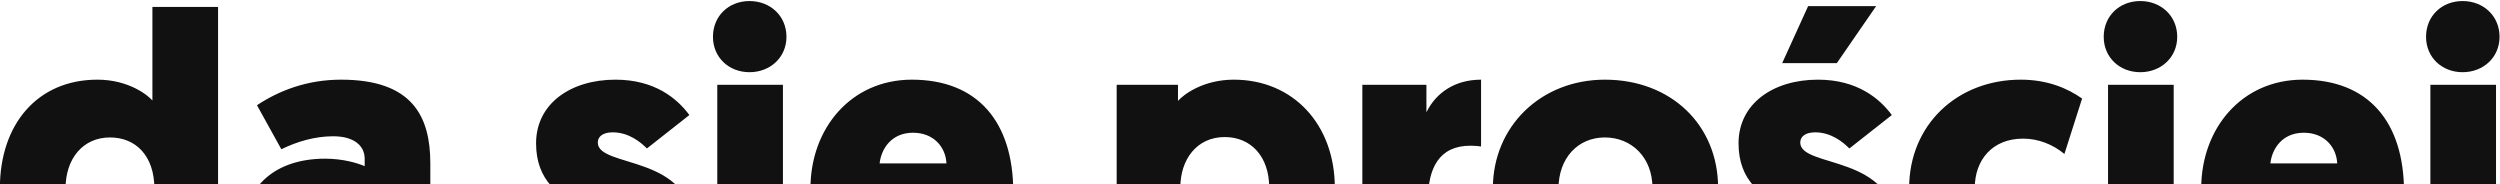 <?xml version="1.0" encoding="UTF-8" standalone="no"?>
<svg width="1831px" height="135px" viewBox="0 0 1831 135" version="1.1" xmlns="http://www.w3.org/2000/svg" xmlns:xlink="http://www.w3.org/1999/xlink" xmlns:sketch="http://www.bohemiancoding.com/sketch/ns">
    <!-- Generator: Sketch 3.3.2 (12043) - http://www.bohemiancoding.com/sketch -->
    <title>finalowy copy 15</title>
    <desc>Created with Sketch.</desc>
    <defs>
        <rect id="path-1" x="0" y="0" width="2525" height="191"></rect>
    </defs>
    <g id="Page-1" stroke="none" stroke-width="1" fill="none" fill-rule="evenodd" sketch:type="MSPage">
        <g id="finalowy-copy-15" sketch:type="MSArtboardGroup" transform="translate(-23, -3145)">
            <g id="Rectangle-90-+-da-się-prościej-Copy" sketch:type="MSLayerGroup" transform="translate(-339, 3090)">
                <mask id="mask-2" sketch:name="Mask" fill="white">
                    <use xlink:href="#path-1"></use>
                </mask>
                <use id="Mask" sketch:type="MSShapeGroup" xlink:href="#path-1"></use>
                <path d="M475.066,193.095 C475.066,213.248 463.262,229.946 442.533,229.946 C423.244,229.946 410,215.551 410,193.095 C410,170.926 422.956,155.668 442.533,155.668 C461.534,155.668 475.066,169.199 475.066,193.095 L475.066,193.095 Z M476.793,268.237 L521.705,268.237 L521.705,60.085 L473.626,60.085 L473.626,128.605 C470.459,124.862 456.352,113.346 433.32,113.346 C389.559,113.346 361.921,145.879 361.921,192.807 C361.921,239.159 392.438,271.979 435.911,271.979 C458.08,271.979 472.475,261.327 476.793,256.433 L476.793,268.237 Z M541.283,221.309 C541.283,254.13 567.769,271.979 597.423,271.979 C612.97,271.979 623.91,267.661 631.683,259.888 L634.274,268.237 L677.171,268.237 L677.171,174.669 C677.171,140.121 663.928,113.346 611.818,113.346 C586.771,113.346 566.33,121.408 550.208,132.06 L568.057,164.305 C579.861,158.547 592.817,154.804 606.06,154.804 C621.607,154.804 629.092,162.002 629.092,171.214 L629.092,176.684 C623.622,174.381 613.258,171.214 600.014,171.214 C564.315,171.214 541.283,191.079 541.283,221.309 L541.283,221.309 Z M589.362,219.582 C589.362,209.793 597.999,203.459 609.515,203.459 C621.031,203.459 629.956,209.217 629.956,219.582 C629.956,229.658 621.319,235.128 609.803,235.128 C598.575,235.128 589.362,229.658 589.362,219.582 L589.362,219.582 Z M807.878,271.979 C842.426,271.979 869.489,252.978 869.489,222.173 C869.489,167.472 799.817,178.412 799.817,159.41 C799.817,154.804 803.847,151.925 810.757,151.925 C822.561,151.925 831.198,159.123 835.804,163.729 L866.898,139.257 C857.973,127.166 841.562,113.346 812.772,113.346 C779.952,113.346 754.617,130.908 754.617,159.986 C754.617,214.975 823.713,207.49 823.713,224.764 C823.713,230.234 819.394,233.113 810.181,233.113 C794.923,233.113 784.846,227.067 776.785,219.869 L749.722,246.068 C758.647,258.16 779.088,271.979 807.878,271.979 L807.878,271.979 Z M935.418,117.089 L887.338,117.089 L887.338,268.237 L935.418,268.237 L935.418,117.089 Z M910.946,107.876 C926.205,107.876 938.009,96.936 938.009,81.965 C938.009,66.707 926.205,55.766 910.946,55.766 C895.688,55.766 884.172,66.707 884.172,81.965 C884.172,96.936 895.688,107.876 910.946,107.876 L910.946,107.876 Z M1103.839,205.187 C1104.127,201.732 1104.127,198.565 1104.127,195.686 C1104.127,144.152 1077.928,113.346 1029.849,113.346 C985.512,113.346 955.571,148.758 955.571,193.095 C955.571,234.552 981.482,266.797 1024.955,271.404 C1017.181,276.874 1008.256,286.662 1008.256,300.481 C1008.256,320.634 1024.379,328.984 1041.077,328.984 C1050.29,328.984 1058.063,327.544 1060.366,326.68 L1060.366,295.011 C1055.184,295.011 1047.411,292.42 1047.411,284.071 C1047.411,273.995 1058.351,269.388 1060.942,268.237 C1083.974,261.039 1096.642,245.493 1100.097,238.583 L1068.428,214.111 C1065.549,218.43 1054.896,230.234 1036.759,230.234 C1018.909,230.234 1005.953,218.718 1004.802,205.187 L1103.839,205.187 Z M1030.713,152.213 C1045.683,152.213 1054.608,162.577 1055.184,174.669 L1006.241,174.669 C1007.393,164.017 1014.878,152.213 1030.713,152.213 L1030.713,152.213 Z M1226.485,192.231 C1226.485,172.078 1238.289,155.38 1259.017,155.38 C1278.307,155.38 1291.55,169.775 1291.55,192.231 C1291.55,214.399 1278.595,229.658 1259.017,229.658 C1240.016,229.658 1226.485,216.127 1226.485,192.231 L1226.485,192.231 Z M1224.757,117.089 L1179.845,117.089 L1179.845,322.074 L1227.924,322.074 L1227.924,256.721 C1231.091,260.463 1245.198,271.979 1268.23,271.979 C1311.991,271.979 1339.629,239.447 1339.629,192.519 C1339.629,146.167 1309.112,113.346 1265.639,113.346 C1243.471,113.346 1229.076,123.999 1224.757,128.893 L1224.757,117.089 Z M1446.728,113.346 C1428.015,113.346 1413.908,122.559 1406.71,137.242 L1406.71,117.089 L1359.782,117.089 L1359.782,268.237 L1407.862,268.237 L1407.862,201.444 C1407.862,178.7 1415.635,161.714 1438.955,161.714 C1442.41,161.714 1444.713,162.002 1446.728,162.289 L1446.728,113.346 Z M1455.365,193.095 C1455.365,238.583 1489.337,271.979 1537.417,271.979 C1585.208,271.979 1620.332,238.007 1620.332,192.519 C1620.332,146.743 1586.072,113.346 1537.417,113.346 C1490.777,113.346 1455.365,147.319 1455.365,193.095 L1455.365,193.095 Z M1503.444,193.095 C1503.444,170.926 1517.552,155.668 1537.417,155.668 C1556.994,155.668 1572.253,170.351 1572.253,192.519 C1572.253,214.111 1557.282,229.658 1537.417,229.658 C1517.839,229.658 1503.444,214.975 1503.444,193.095 L1503.444,193.095 Z M1688.564,271.979 C1723.112,271.979 1750.175,252.978 1750.175,222.173 C1750.175,167.472 1680.503,178.412 1680.503,159.41 C1680.503,154.804 1684.534,151.925 1691.443,151.925 C1703.247,151.925 1711.884,159.123 1716.49,163.729 L1747.584,139.257 C1738.659,127.166 1722.248,113.346 1693.458,113.346 C1660.638,113.346 1635.303,130.908 1635.303,159.986 C1635.303,214.975 1704.399,207.49 1704.399,224.764 C1704.399,230.234 1700.08,233.113 1690.867,233.113 C1675.609,233.113 1665.532,227.067 1657.471,219.869 L1630.408,246.068 C1639.333,258.16 1659.774,271.979 1688.564,271.979 L1688.564,271.979 Z M1686.261,59.509 L1667.26,101.255 L1707.278,101.255 L1736.068,59.509 L1686.261,59.509 Z M1845.47,229.658 C1823.301,229.658 1808.331,214.687 1808.331,192.519 C1808.331,172.366 1820.998,156.531 1843.742,156.531 C1854.97,156.531 1865.623,160.85 1873.972,167.76 L1886.927,127.166 C1876.275,119.68 1861.592,113.346 1842.015,113.346 C1795.375,113.346 1760.251,146.455 1760.251,192.807 C1760.251,239.159 1794.223,271.979 1842.303,271.979 C1861.304,271.979 1876.563,265.358 1886.639,258.448 L1873.972,219.006 C1867.35,224.476 1856.698,229.658 1845.47,229.658 L1845.47,229.658 Z M1954.008,117.089 L1905.929,117.089 L1905.929,268.237 L1954.008,268.237 L1954.008,117.089 Z M1929.536,107.876 C1944.795,107.876 1956.599,96.936 1956.599,81.965 C1956.599,66.707 1944.795,55.766 1929.536,55.766 C1914.278,55.766 1902.762,66.707 1902.762,81.965 C1902.762,96.936 1914.278,107.876 1929.536,107.876 L1929.536,107.876 Z M2122.429,205.187 C2122.717,201.732 2122.717,198.565 2122.717,195.686 C2122.717,144.152 2096.518,113.346 2048.439,113.346 C2004.103,113.346 1974.161,148.758 1974.161,193.095 C1974.161,237.719 2004.678,271.979 2054.485,271.979 C2093.639,271.979 2114.368,247.508 2118.687,238.583 L2087.018,214.111 C2084.139,218.43 2073.486,230.234 2055.349,230.234 C2037.499,230.234 2024.543,218.718 2023.392,205.187 L2122.429,205.187 Z M2049.303,152.213 C2064.274,152.213 2073.199,162.577 2073.774,174.669 L2024.831,174.669 C2025.983,164.017 2033.468,152.213 2049.303,152.213 L2049.303,152.213 Z M2190.086,117.089 L2142.007,117.089 L2142.007,266.509 C2142.007,276.01 2137.112,282.632 2123.005,282.632 C2119.838,282.632 2116.096,282.056 2116.096,282.056 L2116.096,322.65 C2116.096,322.65 2121.566,323.513 2126.748,323.513 C2163.023,323.513 2190.086,309.406 2190.086,268.812 L2190.086,117.089 Z M2165.614,107.876 C2180.873,107.876 2192.677,96.936 2192.677,81.965 C2192.677,66.707 2180.873,55.766 2165.614,55.766 C2150.356,55.766 2138.84,66.707 2138.84,81.965 C2138.84,96.936 2150.356,107.876 2165.614,107.876 L2165.614,107.876 Z" id="da-się-prościej" fill="#111111" sketch:type="MSShapeGroup" mask="url(#mask-2)"></path>
            </g>
        </g>
    </g>
</svg>